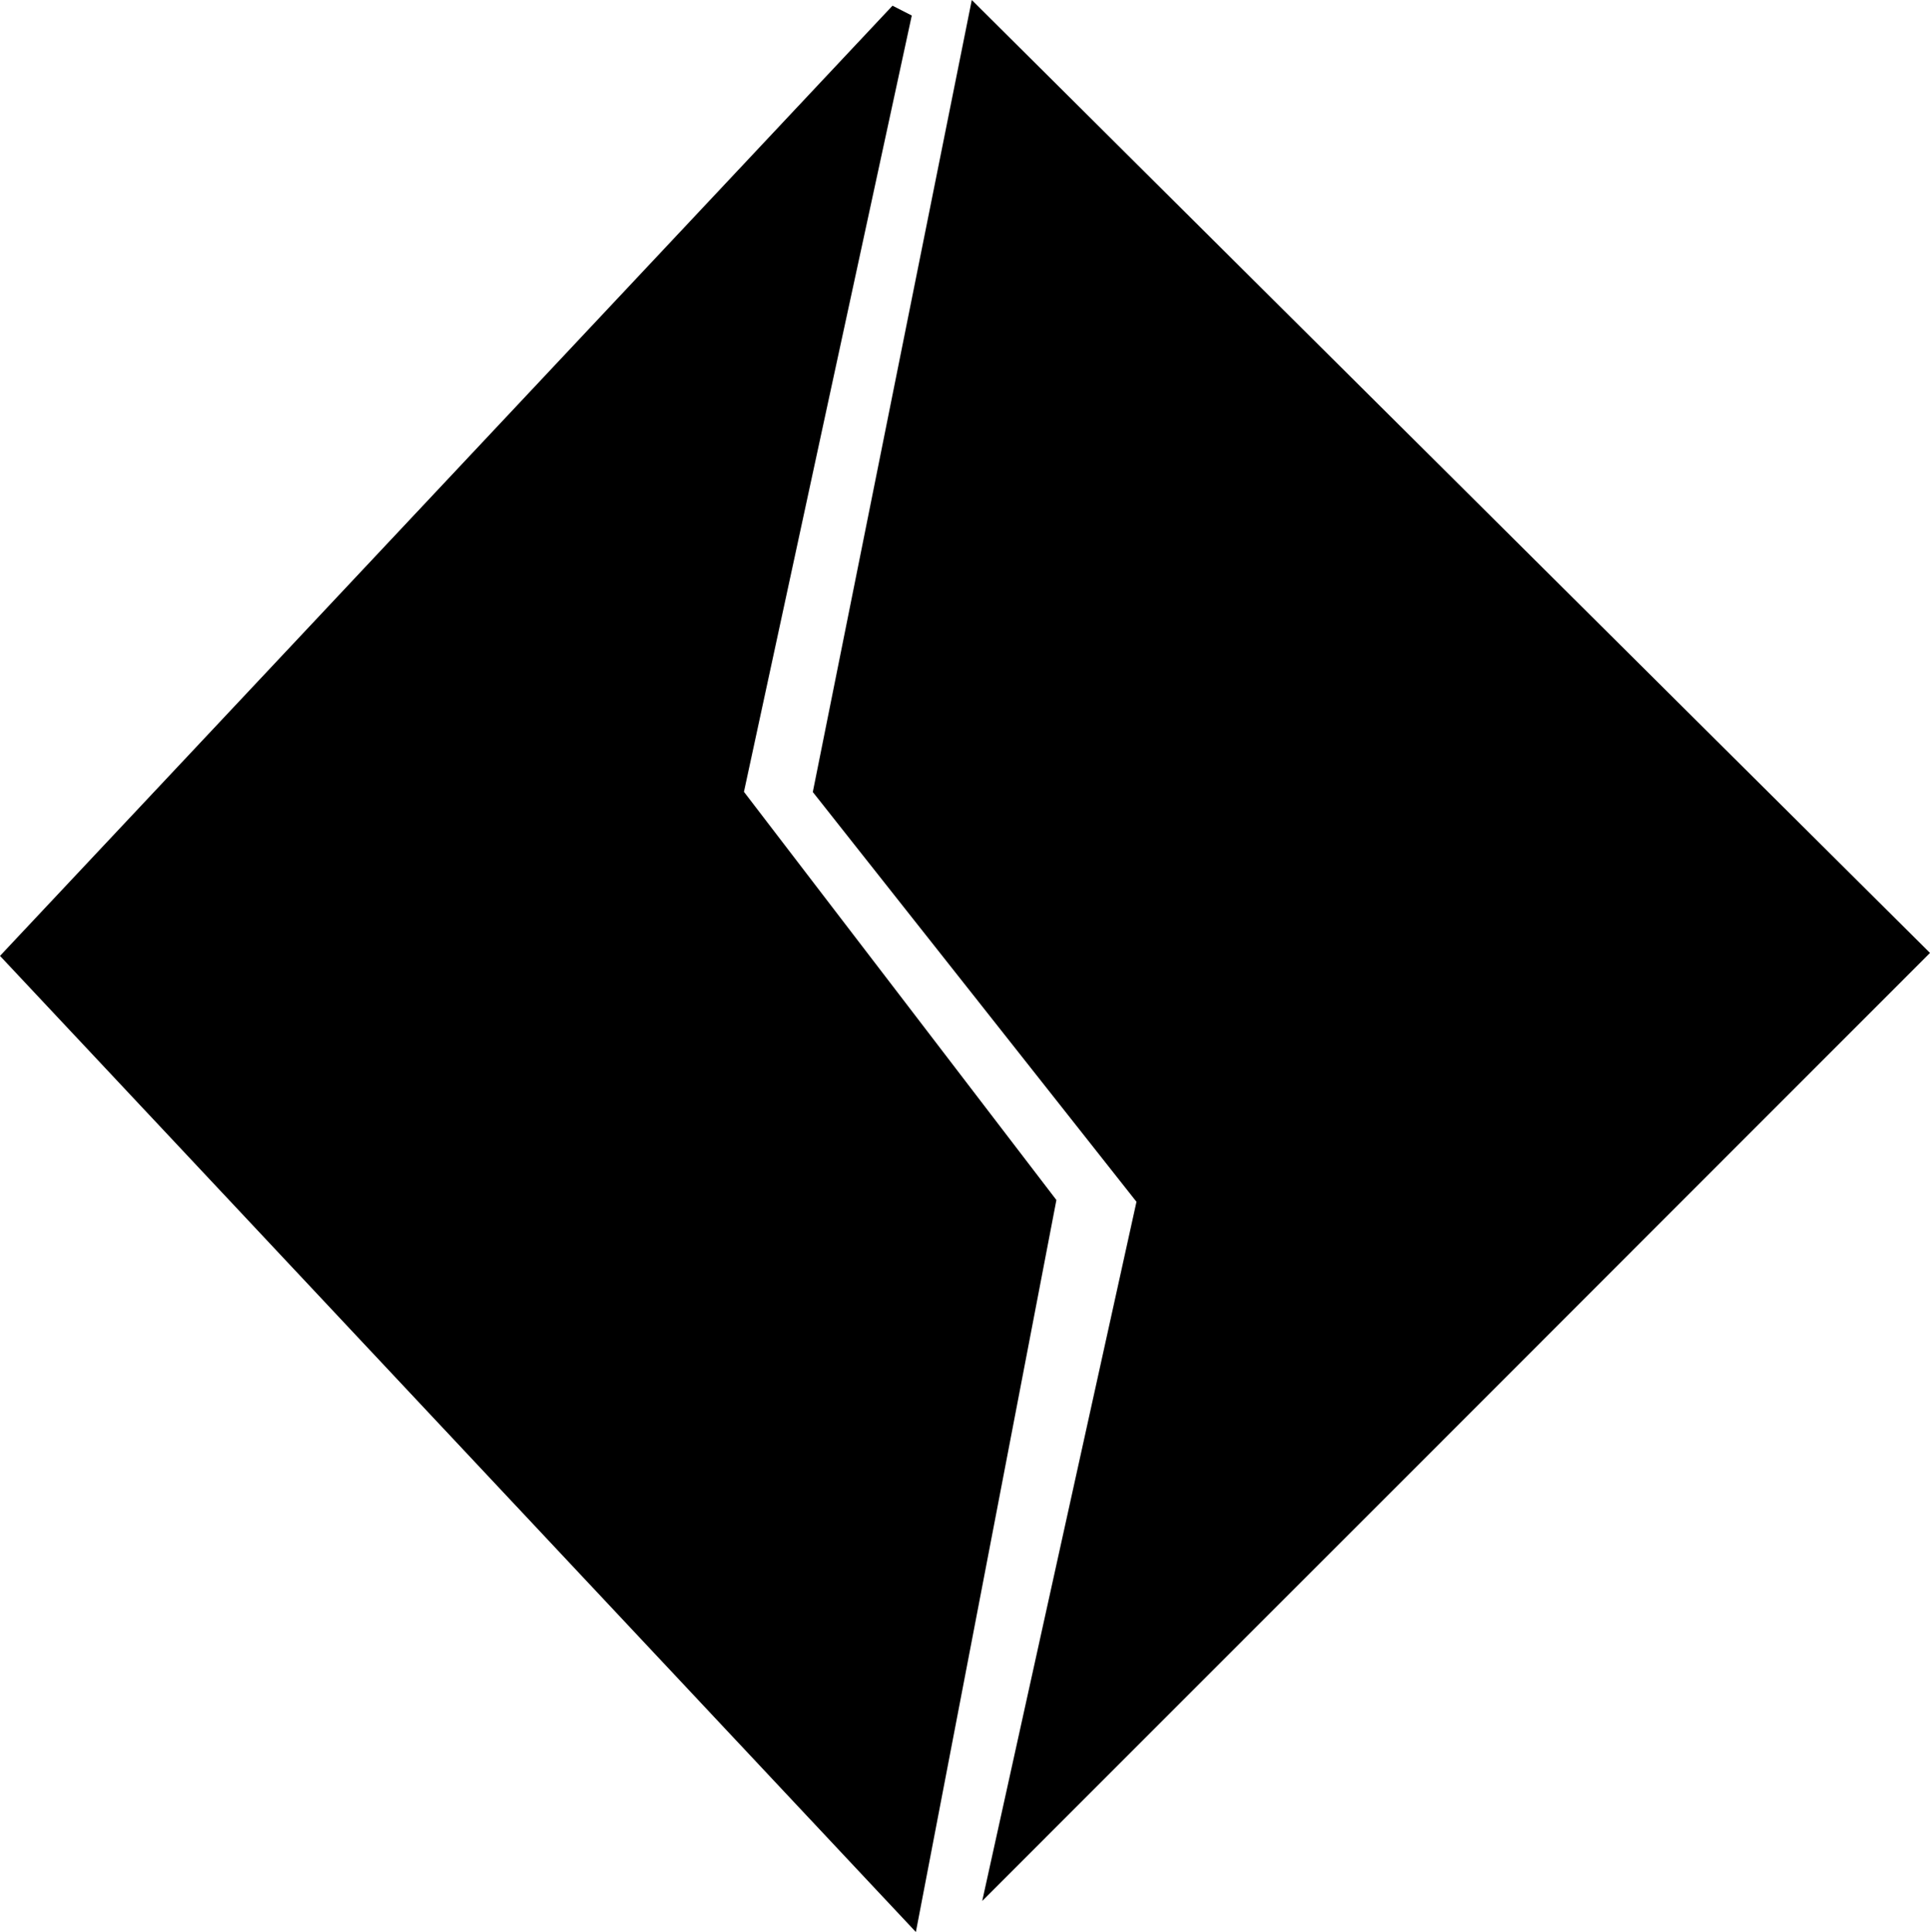 <svg xmlns="http://www.w3.org/2000/svg" viewBox="0 0 98.09 98.2">
  <path
    d="M49.92 96.63c2.58-11.69 5.18-23.5 7.84-35.54-5.46-6.92-10.98-13.91-16.45-20.83C44.05 26.62 46.72 13.28 49.39 0c16.54 16.46 32.77 32.59 48.7 48.44-15.9 15.91-31.98 32-48.17 48.19Z" />
  <path
    d="M46.54 98.2C30.63 81.24 15.49 65.1 0 48.59 15.3 32.3 30.33 16.3 45.36.29c.33.17.65.33.98.5-2.82 13.03-5.64 26.06-8.53 39.46C43.03 47.06 48.35 54.02 53.69 61c-2.32 12.08-4.61 24-7.14 37.2Z" />
</svg>
